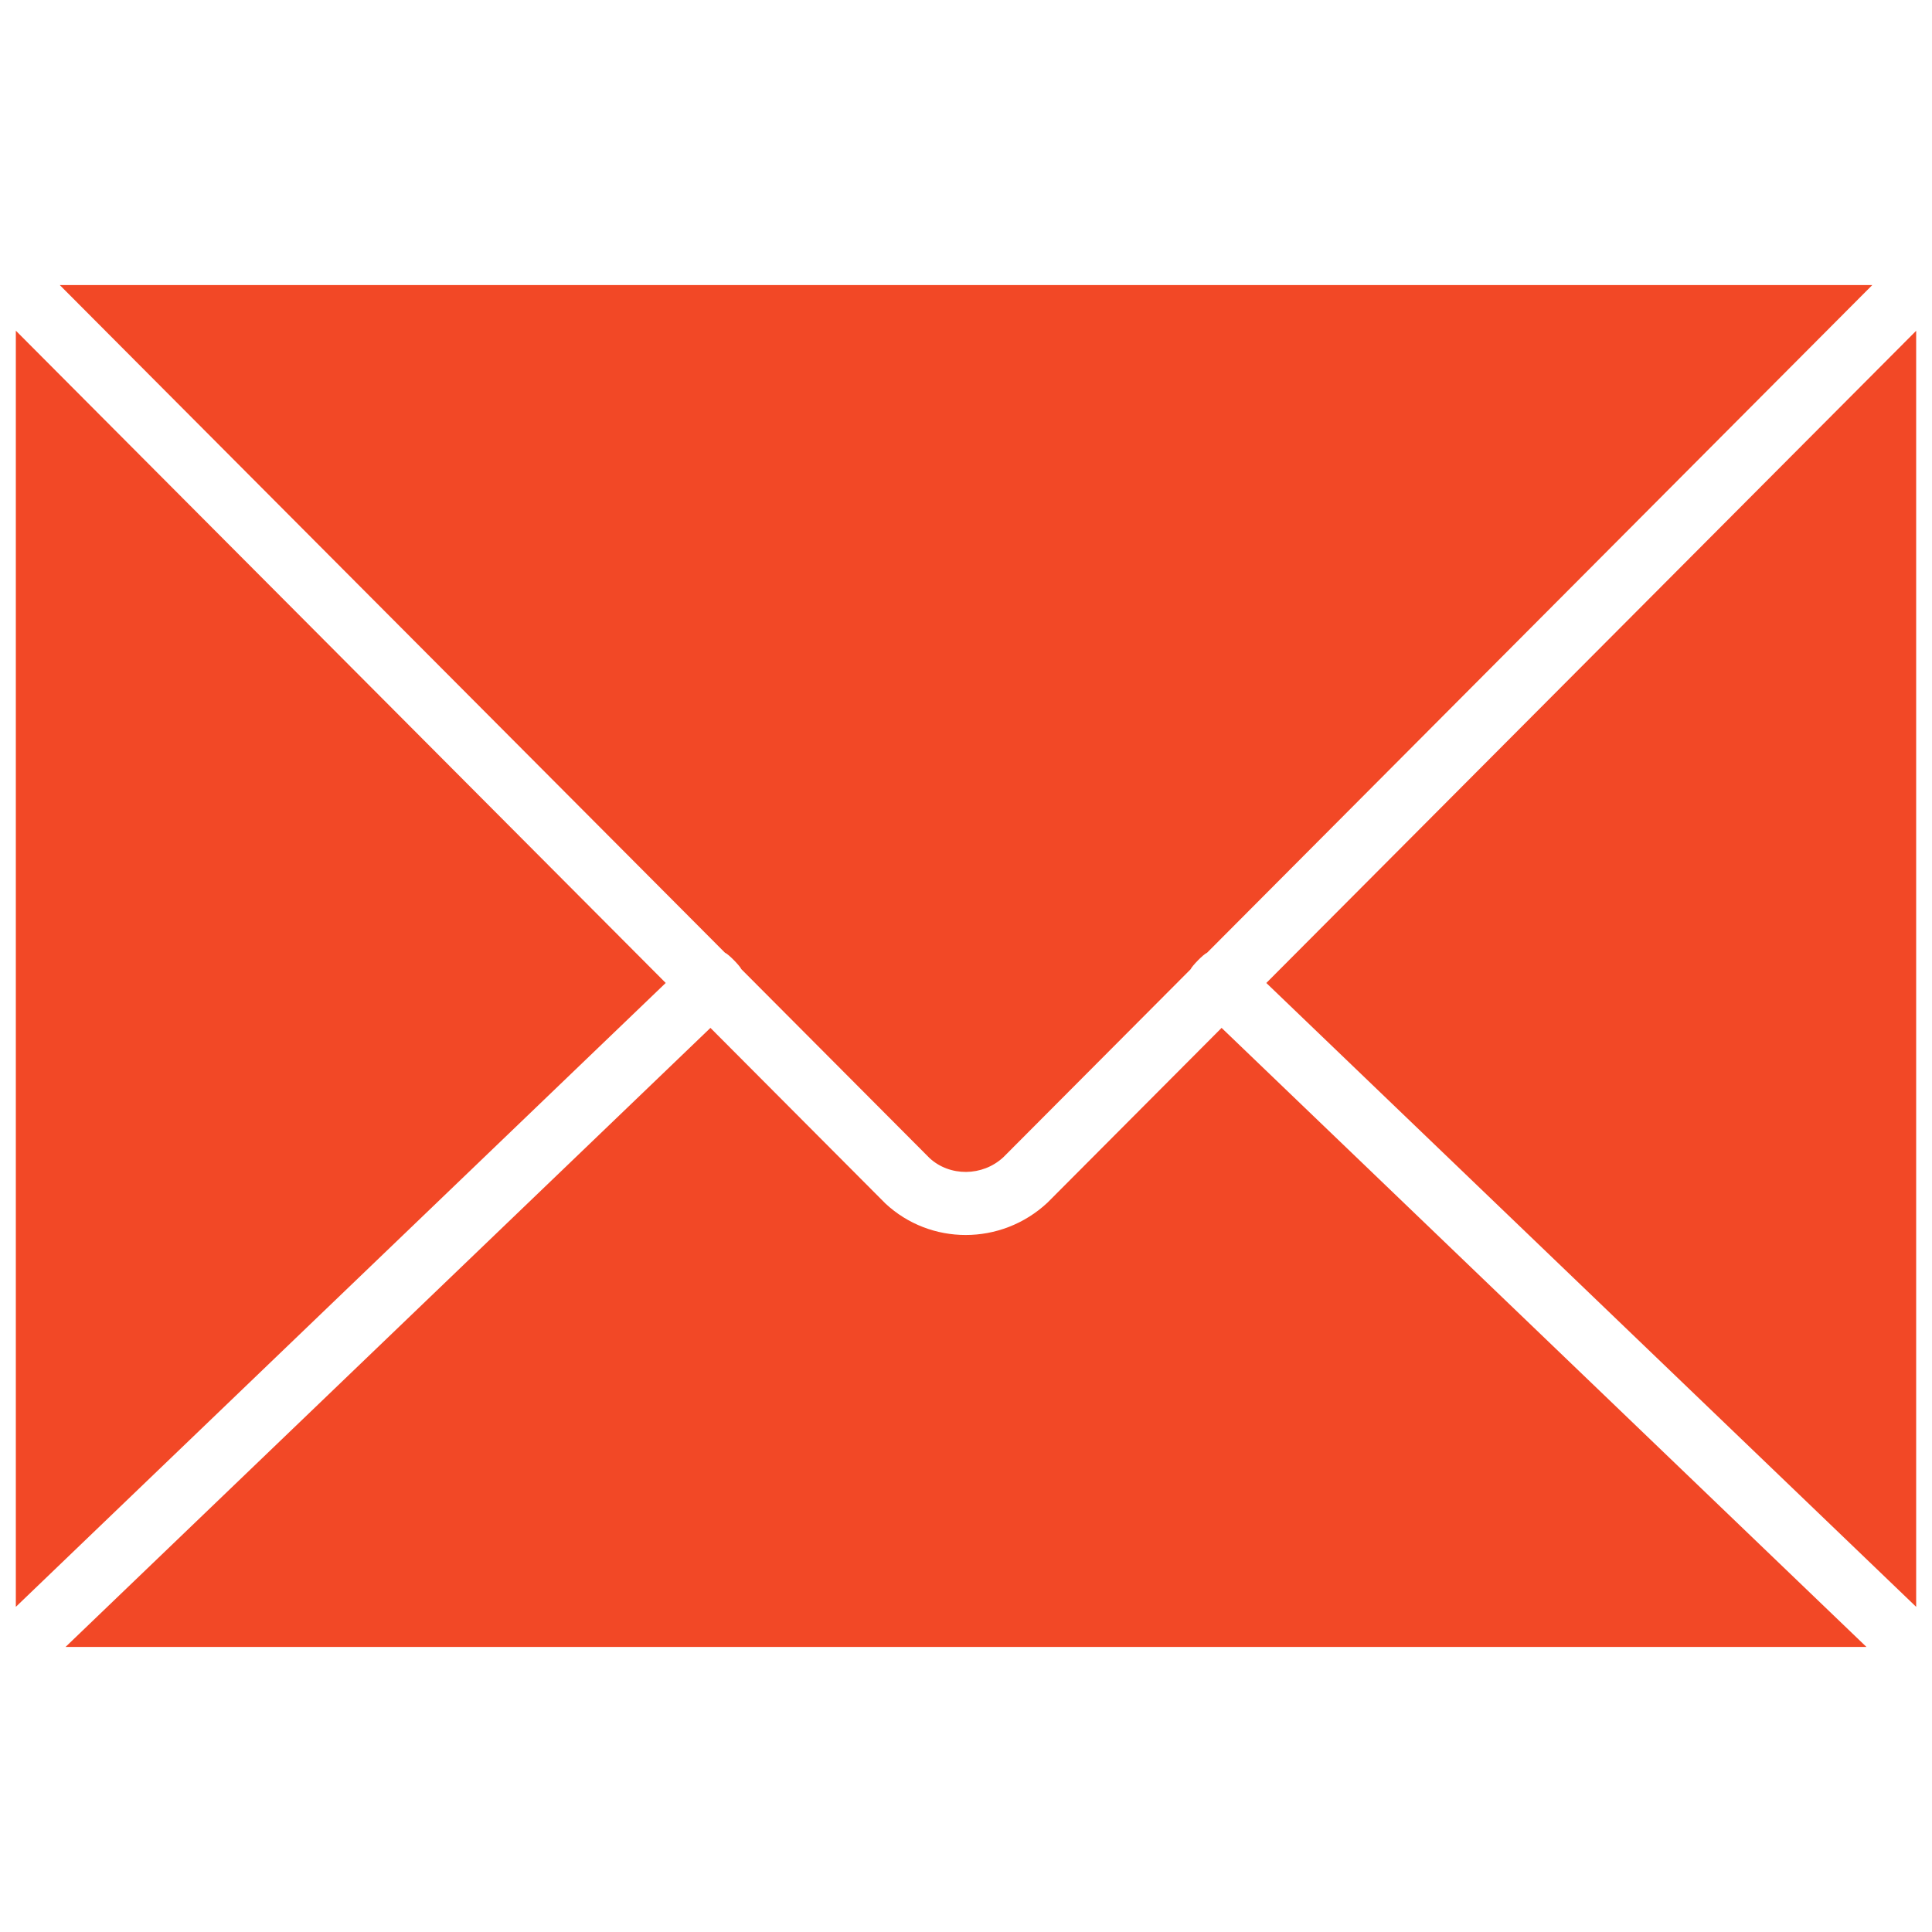 <svg width="61" height="61" viewBox="0 0 61 61" fill="none" xmlns="http://www.w3.org/2000/svg">
<g clip-path="url(#clip0_406_43)">
<path d="M60.5 50.734V10.444L39.982 31.036L60.5 50.734Z" fill="#F24826"/>
<path d="M0.5 10.441V50.734L21.019 31.035L0.5 10.441Z" fill="#F24826"/>
<path d="M1.887 9L22.889 30.08C23.01 30.131 23.36 30.495 23.406 30.599L29.347 36.562C29.982 37.153 31.019 37.152 31.68 36.537L37.591 30.604C37.637 30.499 37.991 30.131 38.113 30.08L59.115 9H1.887Z" fill="#F24826"/>
<path d="M38.57 32.454L33.07 37.974C32.34 38.654 31.413 38.993 30.49 38.993C29.576 38.993 28.667 38.661 27.957 38L22.431 32.454L2.069 52H58.931L38.57 32.454Z" fill="#F24826"/>
</g>
<defs>
<clipPath id="clip0_406_43">
<rect width="60" height="60" fill="white" transform="translate(0.5 0.5)"/>
</clipPath>
</defs>
</svg>
